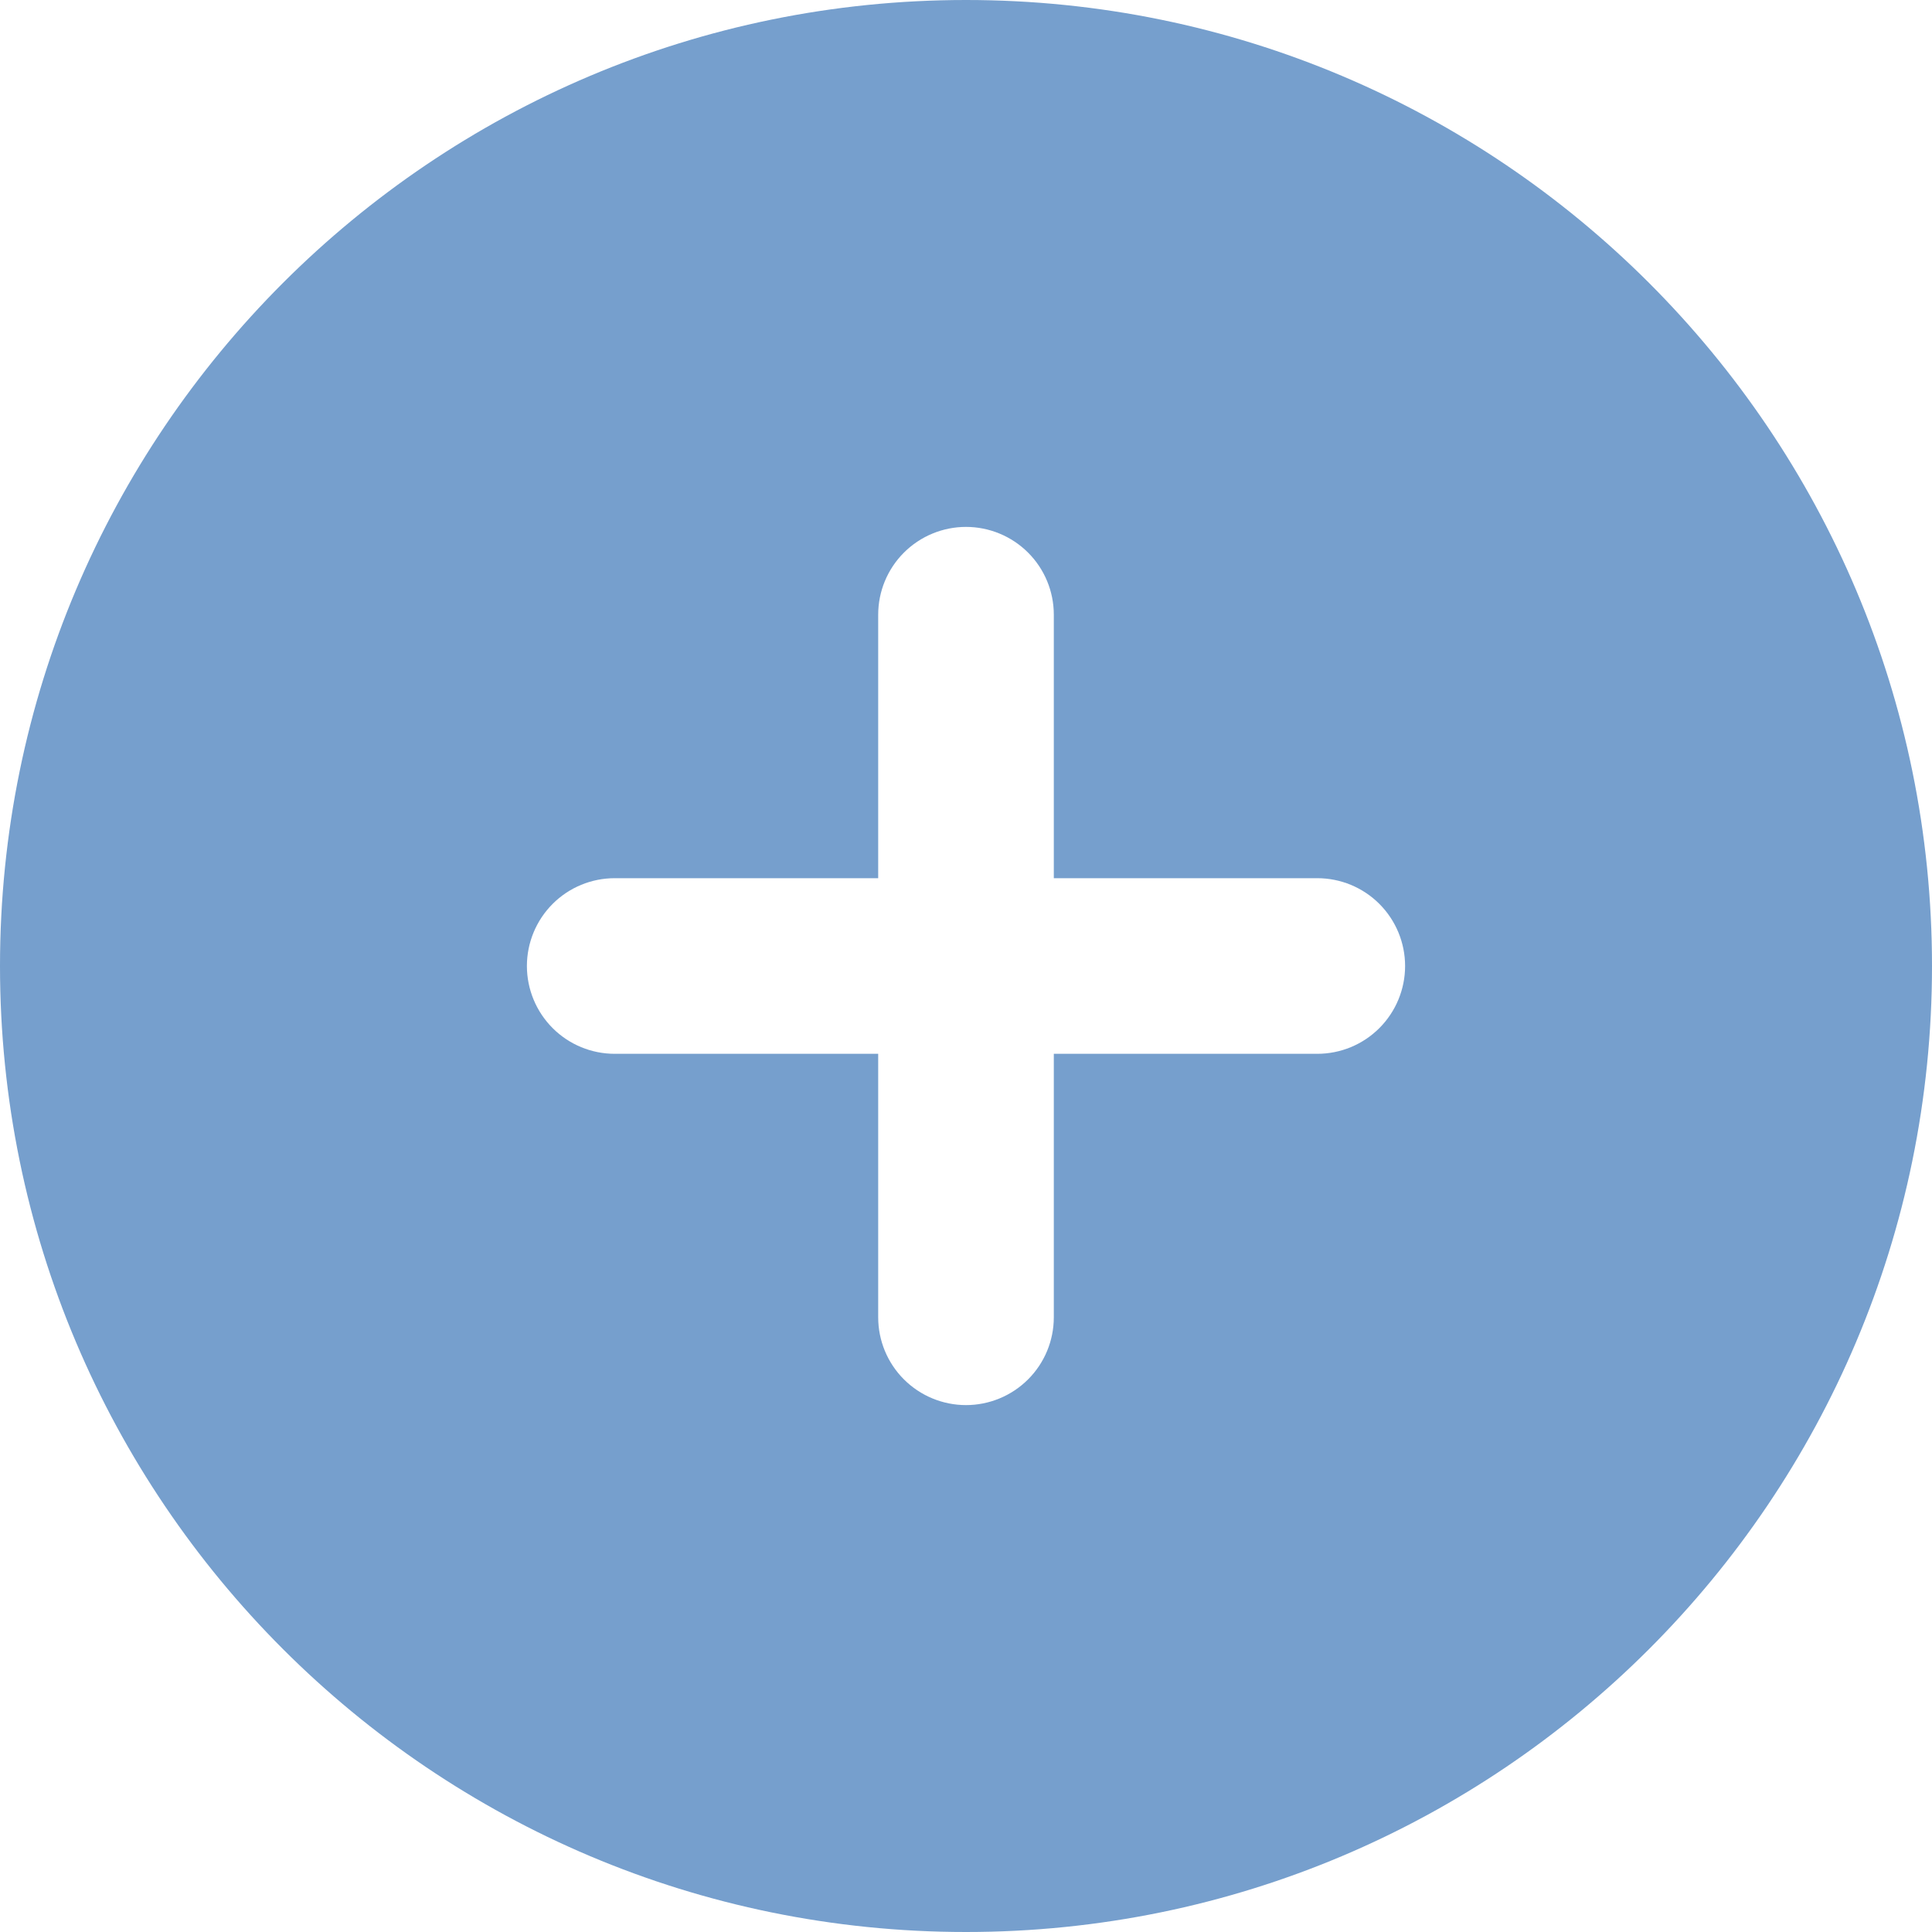 <svg width="40" height="40" viewBox="0 0 40 40" fill="none" xmlns="http://www.w3.org/2000/svg">
<path fill-rule="evenodd" clip-rule="evenodd" d="M20 0C8.955 0 0 8.955 0 20C0 31.046 8.955 40 20 40C31.046 40 40 31.046 40 20C40 8.955 31.046 0 20 0ZM21.818 27.273C21.818 27.755 21.627 28.217 21.286 28.558C20.945 28.899 20.482 29.091 20 29.091C19.518 29.091 19.055 28.899 18.714 28.558C18.373 28.217 18.182 27.755 18.182 27.273V21.818H12.727C12.245 21.818 11.783 21.627 11.442 21.286C11.101 20.945 10.909 20.482 10.909 20C10.909 19.518 11.101 19.055 11.442 18.714C11.783 18.373 12.245 18.182 12.727 18.182H18.182V12.727C18.182 12.245 18.373 11.783 18.714 11.442C19.055 11.101 19.518 10.909 20 10.909C20.482 10.909 20.945 11.101 21.286 11.442C21.627 11.783 21.818 12.245 21.818 12.727V18.182H27.273C27.755 18.182 28.217 18.373 28.558 18.714C28.899 19.055 29.091 19.518 29.091 20C29.091 20.482 28.899 20.945 28.558 21.286C28.217 21.627 27.755 21.818 27.273 21.818H21.818V27.273Z" fill="#769FCD"/>
</svg>
